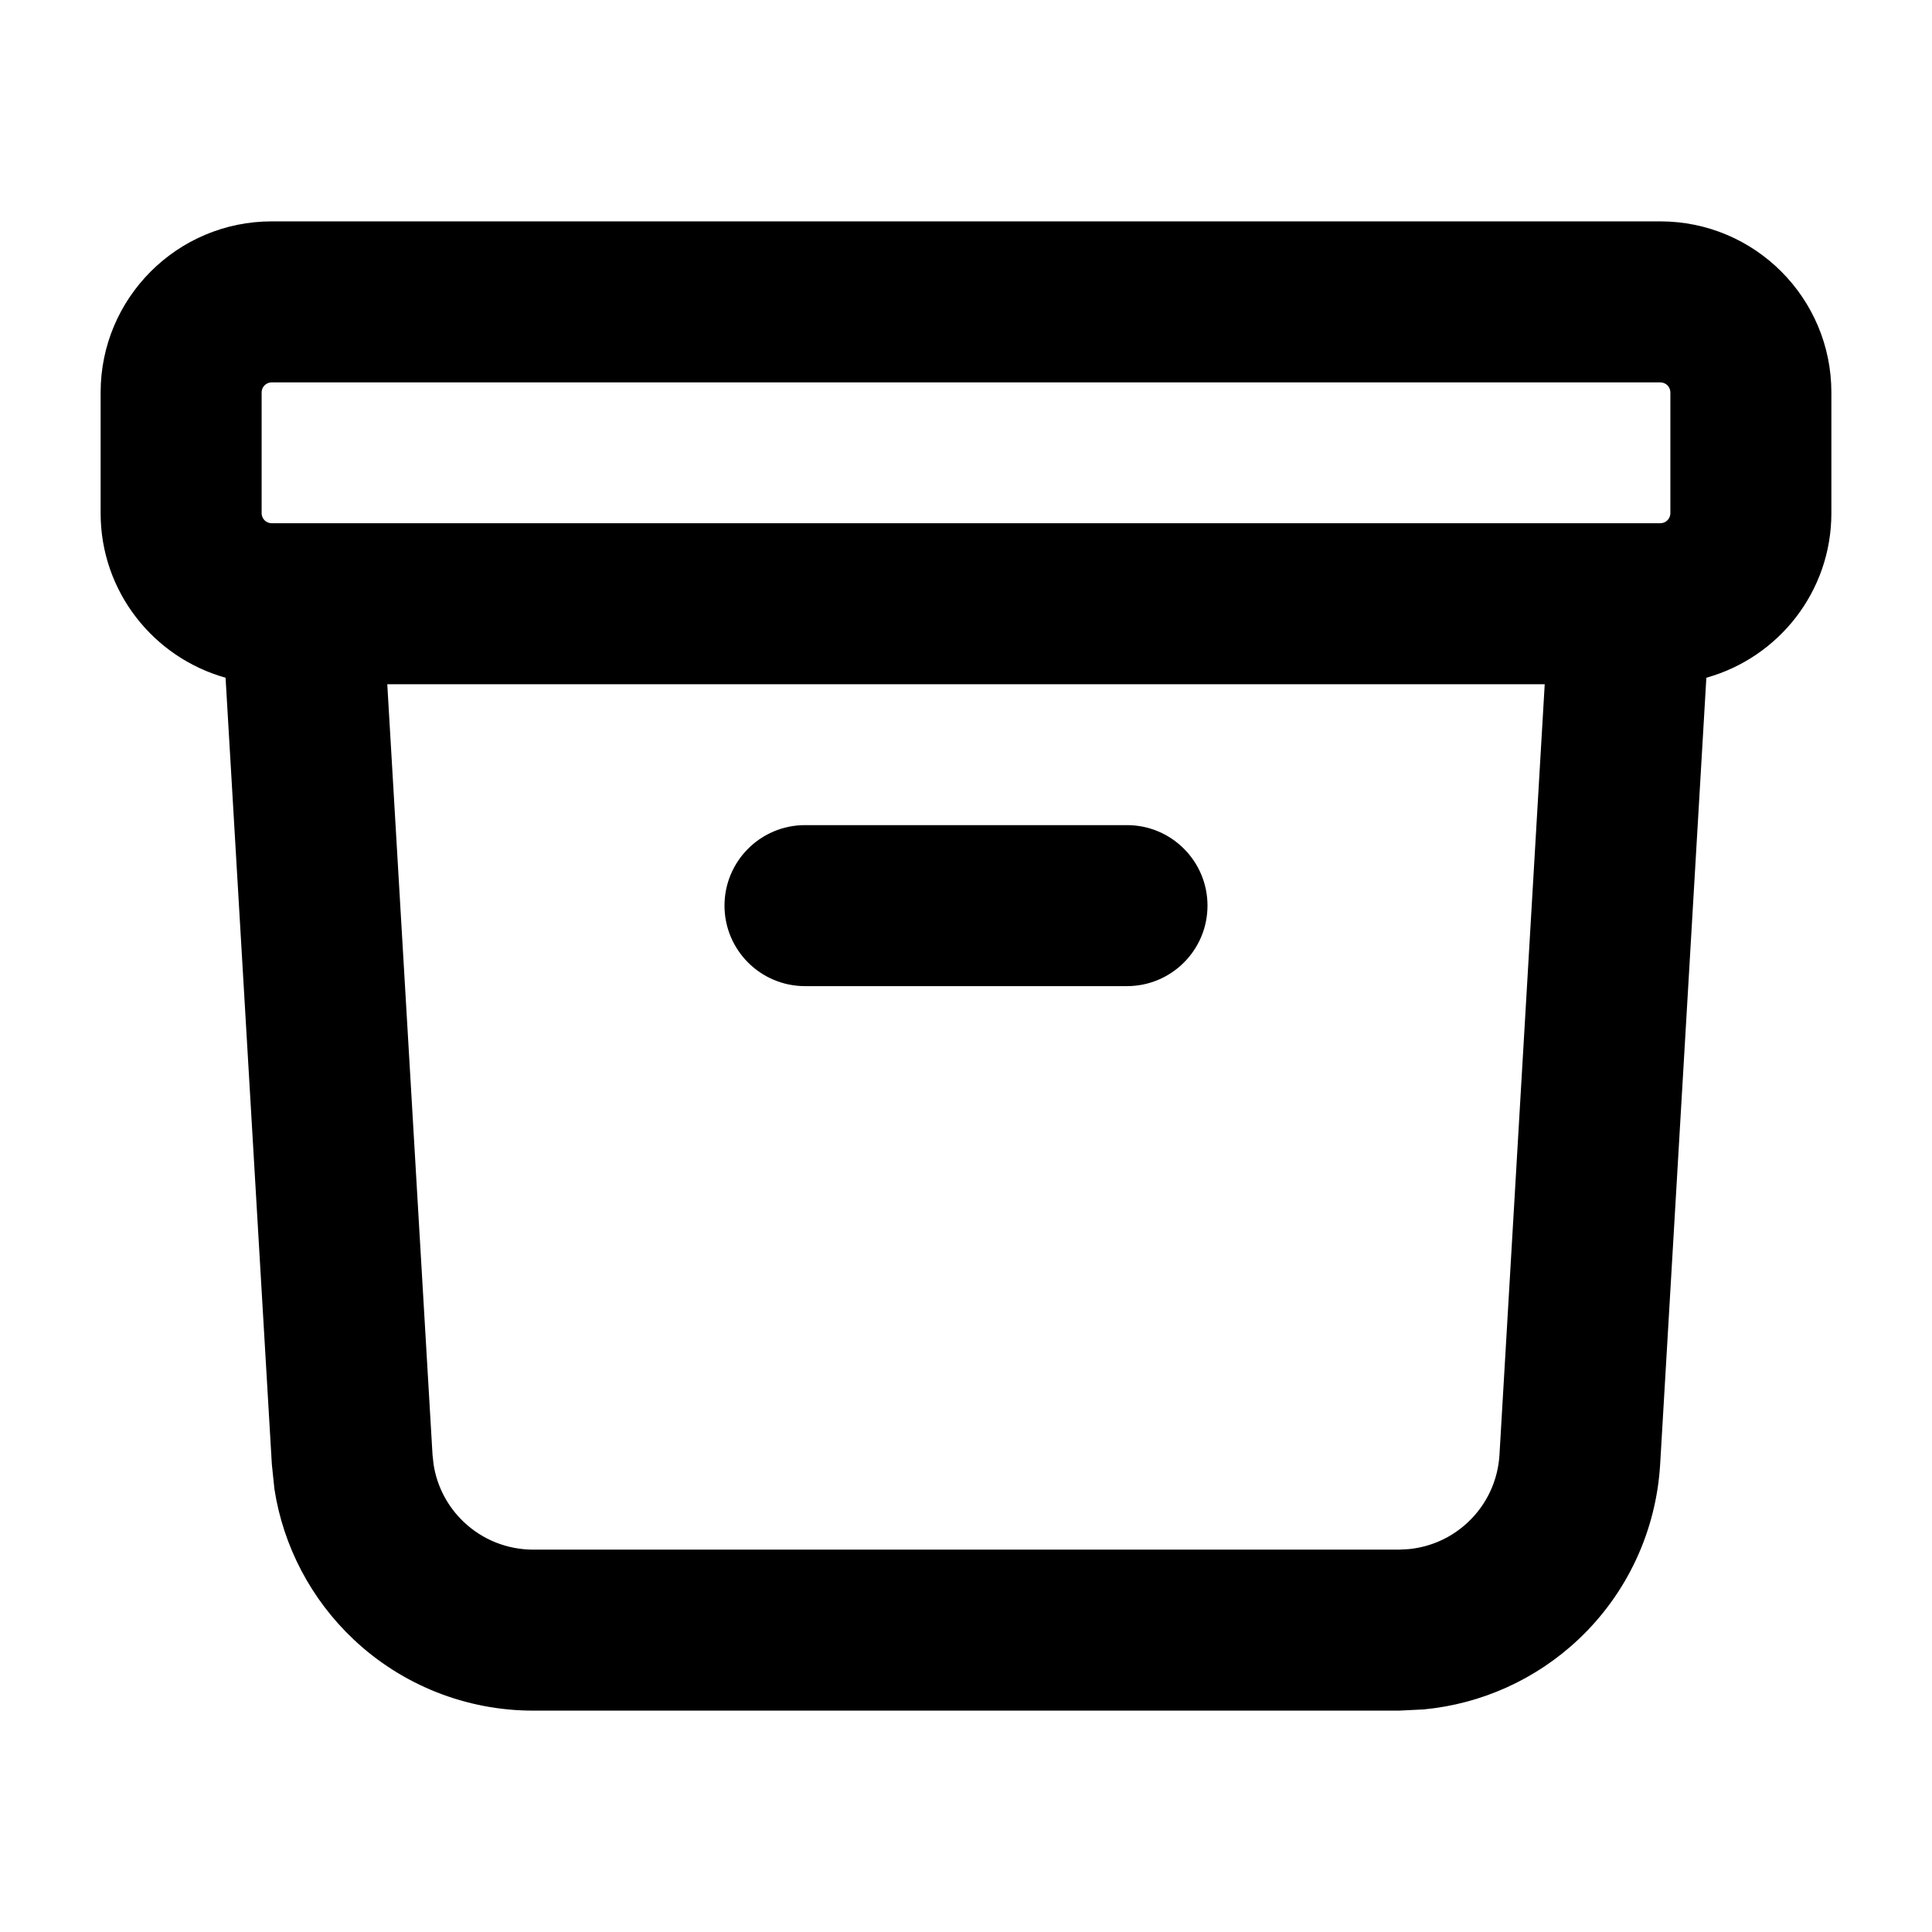 <svg width="24" height="24" viewBox="0 0 24 24" fill="none" xmlns="http://www.w3.org/2000/svg">
<path d="M20.75 4.875C20.75 4.806 20.694 4.75 20.625 4.75H3.375C3.306 4.75 3.25 4.806 3.25 4.875V6.375C3.25 6.444 3.306 6.5 3.375 6.5H20.625C20.694 6.5 20.75 6.444 20.75 6.375V4.875ZM5.373 18.073L5.386 18.191C5.428 18.465 5.561 18.718 5.764 18.909C5.996 19.128 6.303 19.25 6.622 19.25H17.378L17.497 19.244C17.773 19.218 18.033 19.101 18.236 18.909C18.468 18.691 18.608 18.392 18.627 18.073L19.189 8.5H4.811L5.373 18.073ZM14 10.25C14.552 10.25 15 10.698 15 11.25C15 11.802 14.552 12.25 14 12.25H10C9.448 12.25 9 11.802 9 11.25C9 10.698 9.448 10.25 10 10.25H14ZM22.75 6.375C22.75 7.35 22.092 8.169 21.197 8.419L20.623 18.19C20.574 19.018 20.212 19.797 19.608 20.365C19.08 20.863 18.403 21.167 17.686 21.235L17.378 21.25H6.622C5.793 21.25 4.995 20.934 4.392 20.365C3.864 19.867 3.519 19.209 3.409 18.498L3.377 18.19L2.802 8.419C1.907 8.168 1.25 7.349 1.25 6.375V4.875C1.25 3.702 2.202 2.75 3.375 2.75H20.625C21.798 2.75 22.75 3.702 22.75 4.875V6.375Z" fill="black"/>
</svg>

